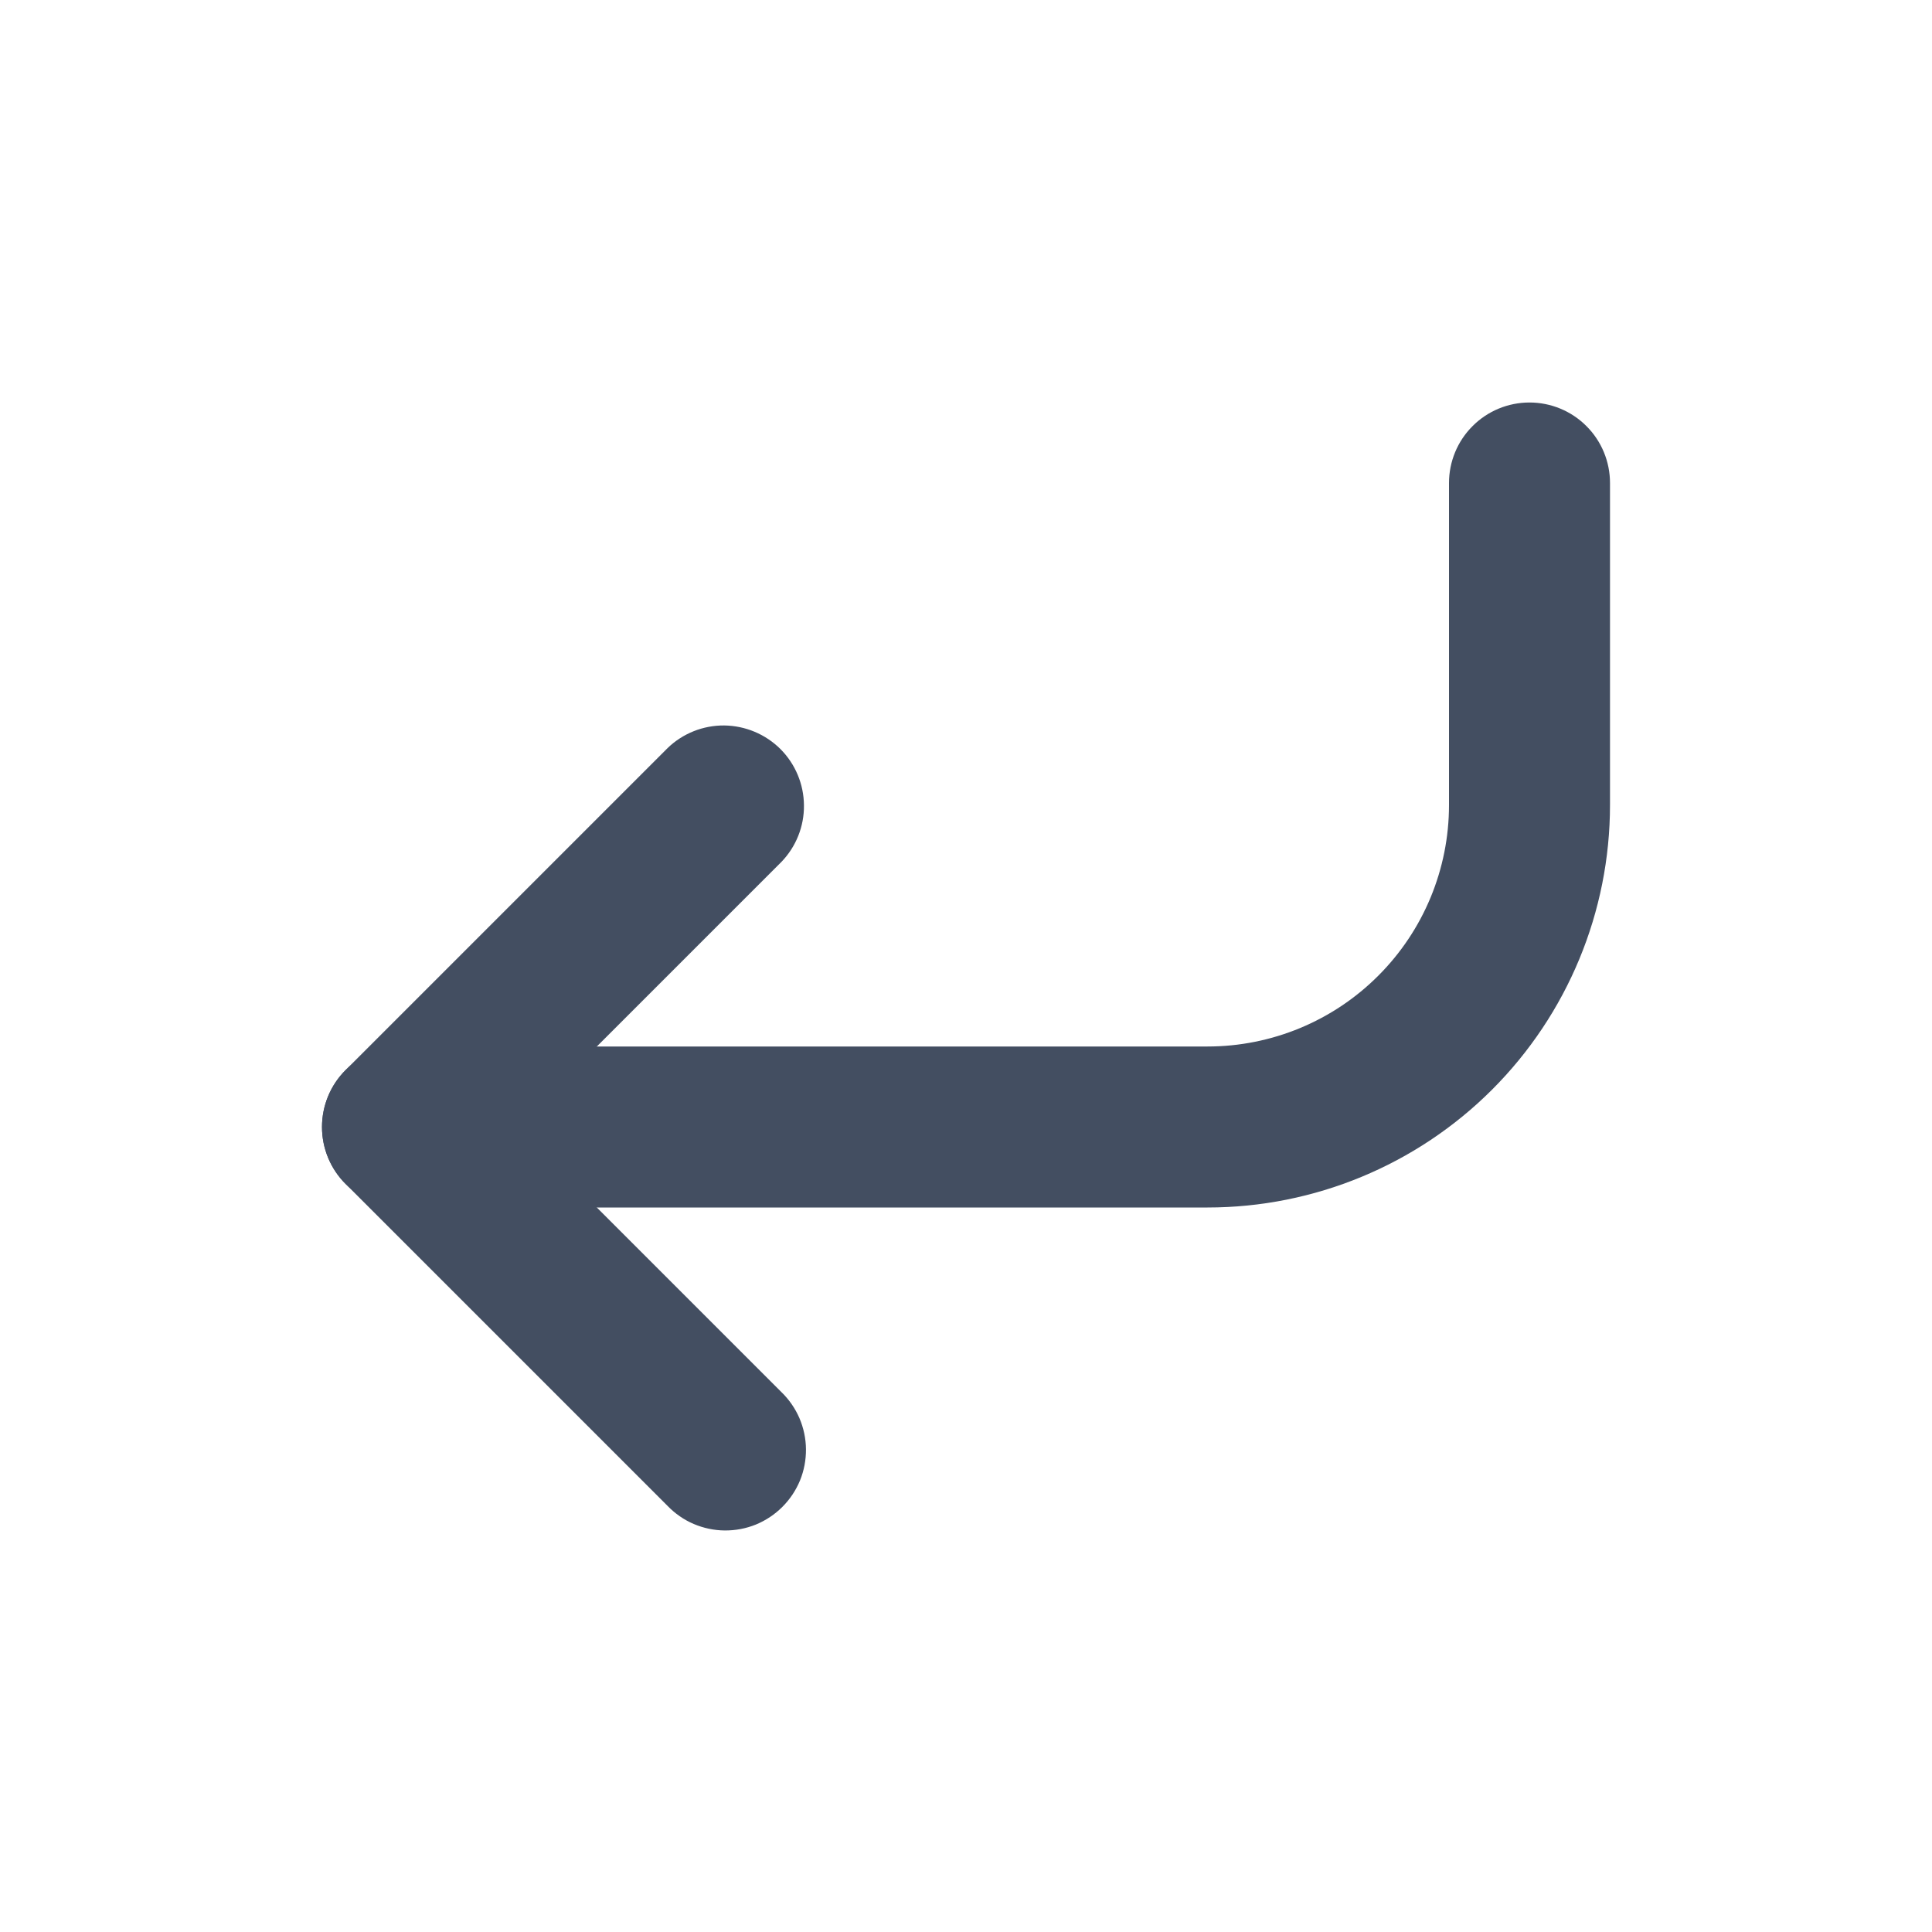 <svg width="24" height="24" viewBox="0 0 24 24" fill="none" xmlns="http://www.w3.org/2000/svg">
<path fill-rule="evenodd" clip-rule="evenodd" d="M4 14C4 13.735 4.105 13.48 4.293 13.293C4.48 13.105 4.735 13 5 13H15C15.796 13 16.559 12.684 17.121 12.121C17.684 11.559 18 10.796 18 10V6C18 5.735 18.105 5.48 18.293 5.293C18.48 5.105 18.735 5 19 5C19.265 5 19.52 5.105 19.707 5.293C19.895 5.48 20 5.735 20 6V10C20 11.326 19.473 12.598 18.535 13.536C17.598 14.473 16.326 15 15 15H5C4.735 15 4.48 14.895 4.293 14.707C4.105 14.52 4 14.265 4 14Z" fill="#434E61"/>
<path fill-rule="evenodd" clip-rule="evenodd" d="M4.293 14.707C4.105 14.519 4 14.265 4 14C4 13.735 4.105 13.48 4.293 13.293L8.293 9.293C8.481 9.111 8.734 9.01 8.996 9.012C9.258 9.015 9.509 9.12 9.695 9.305C9.88 9.491 9.985 9.741 9.987 10.004C9.99 10.266 9.889 10.518 9.707 10.707L6.414 14L9.707 17.293C9.802 17.385 9.878 17.495 9.931 17.617C9.983 17.739 10.011 17.871 10.012 18.003C10.013 18.136 9.988 18.268 9.938 18.391C9.887 18.514 9.813 18.625 9.719 18.719C9.625 18.813 9.514 18.887 9.391 18.938C9.268 18.988 9.136 19.013 9.003 19.012C8.871 19.011 8.739 18.983 8.617 18.931C8.495 18.879 8.385 18.802 8.293 18.707L4.293 14.707Z" fill="#434E61"/>
</svg>
